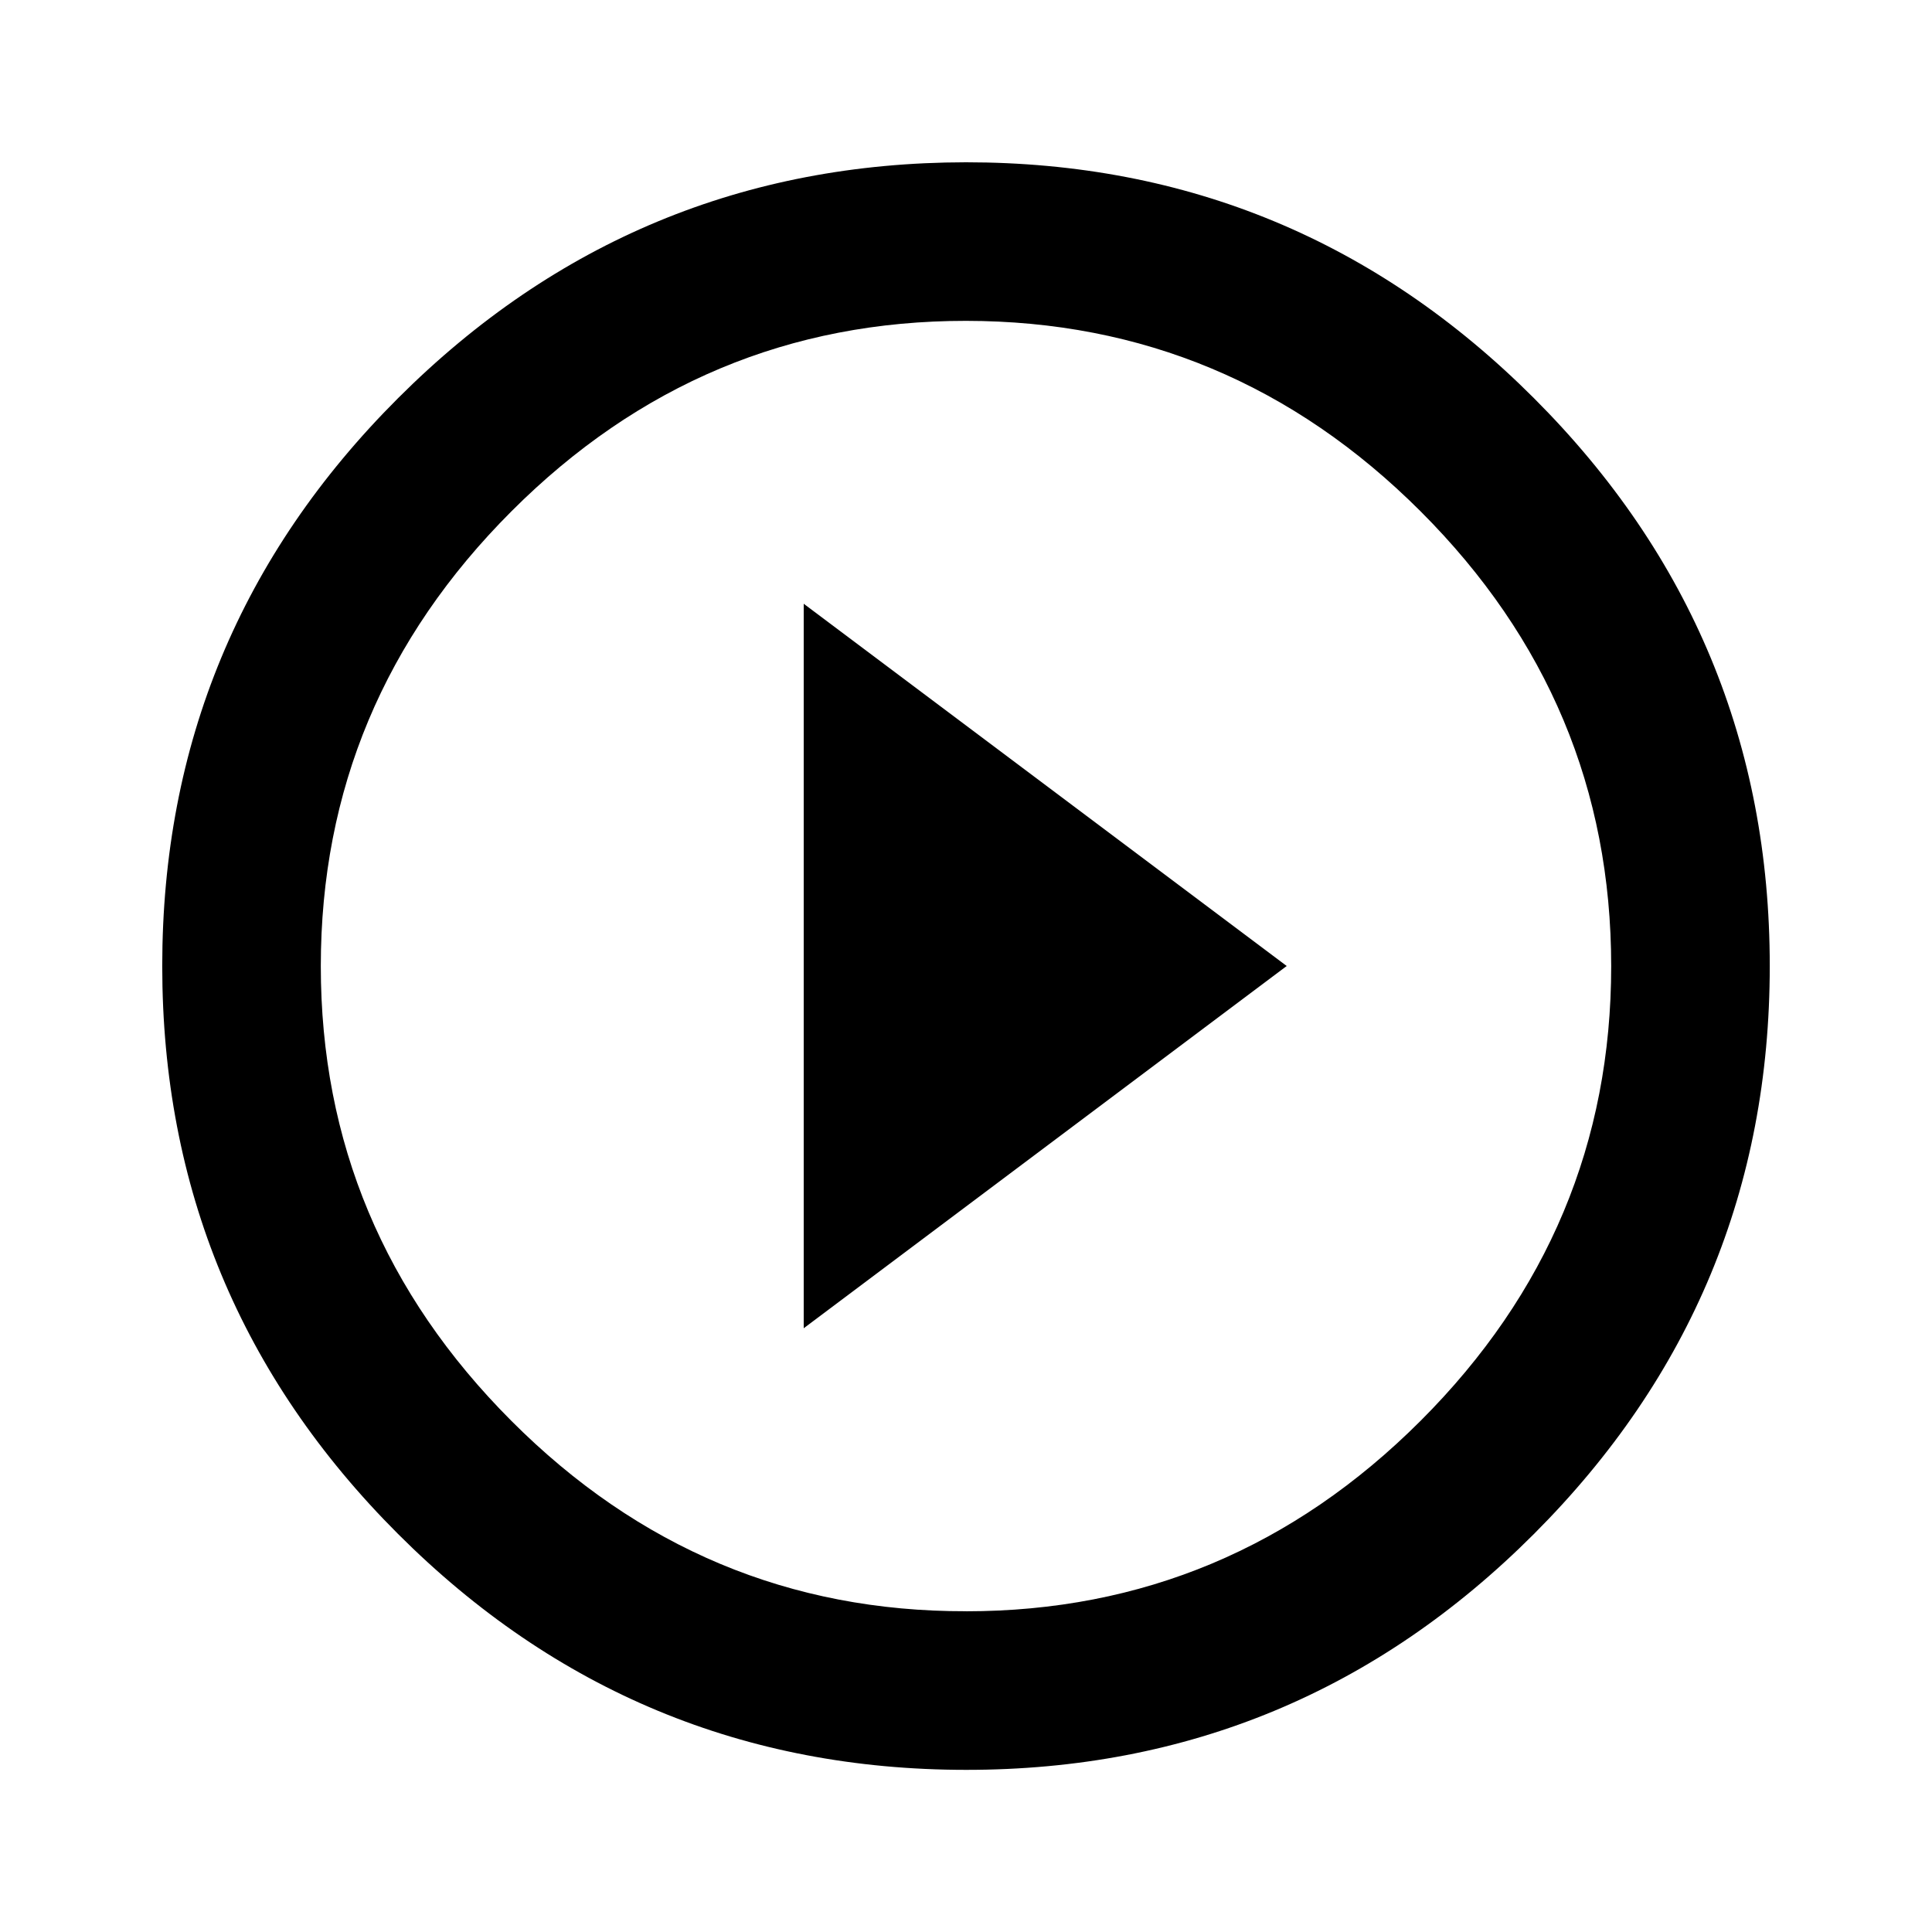 <?xml version="1.0"?><svg xmlns="http://www.w3.org/2000/svg" width="40" height="40" viewBox="0 0 40 40"><path d="m20 33.36q5.467 0 9.413-3.945t3.945-9.415-3.945-9.412-9.413-3.945-9.413 3.945-3.945 9.412 3.945 9.417 9.413 3.942z m0-30q6.875 0 11.758 4.883t4.883 11.757-4.883 11.76-11.758 4.883-11.758-4.883-4.883-11.76 4.883-11.757 11.758-4.883z m-3.36 24.14v-15l10 7.5z"></path></svg>